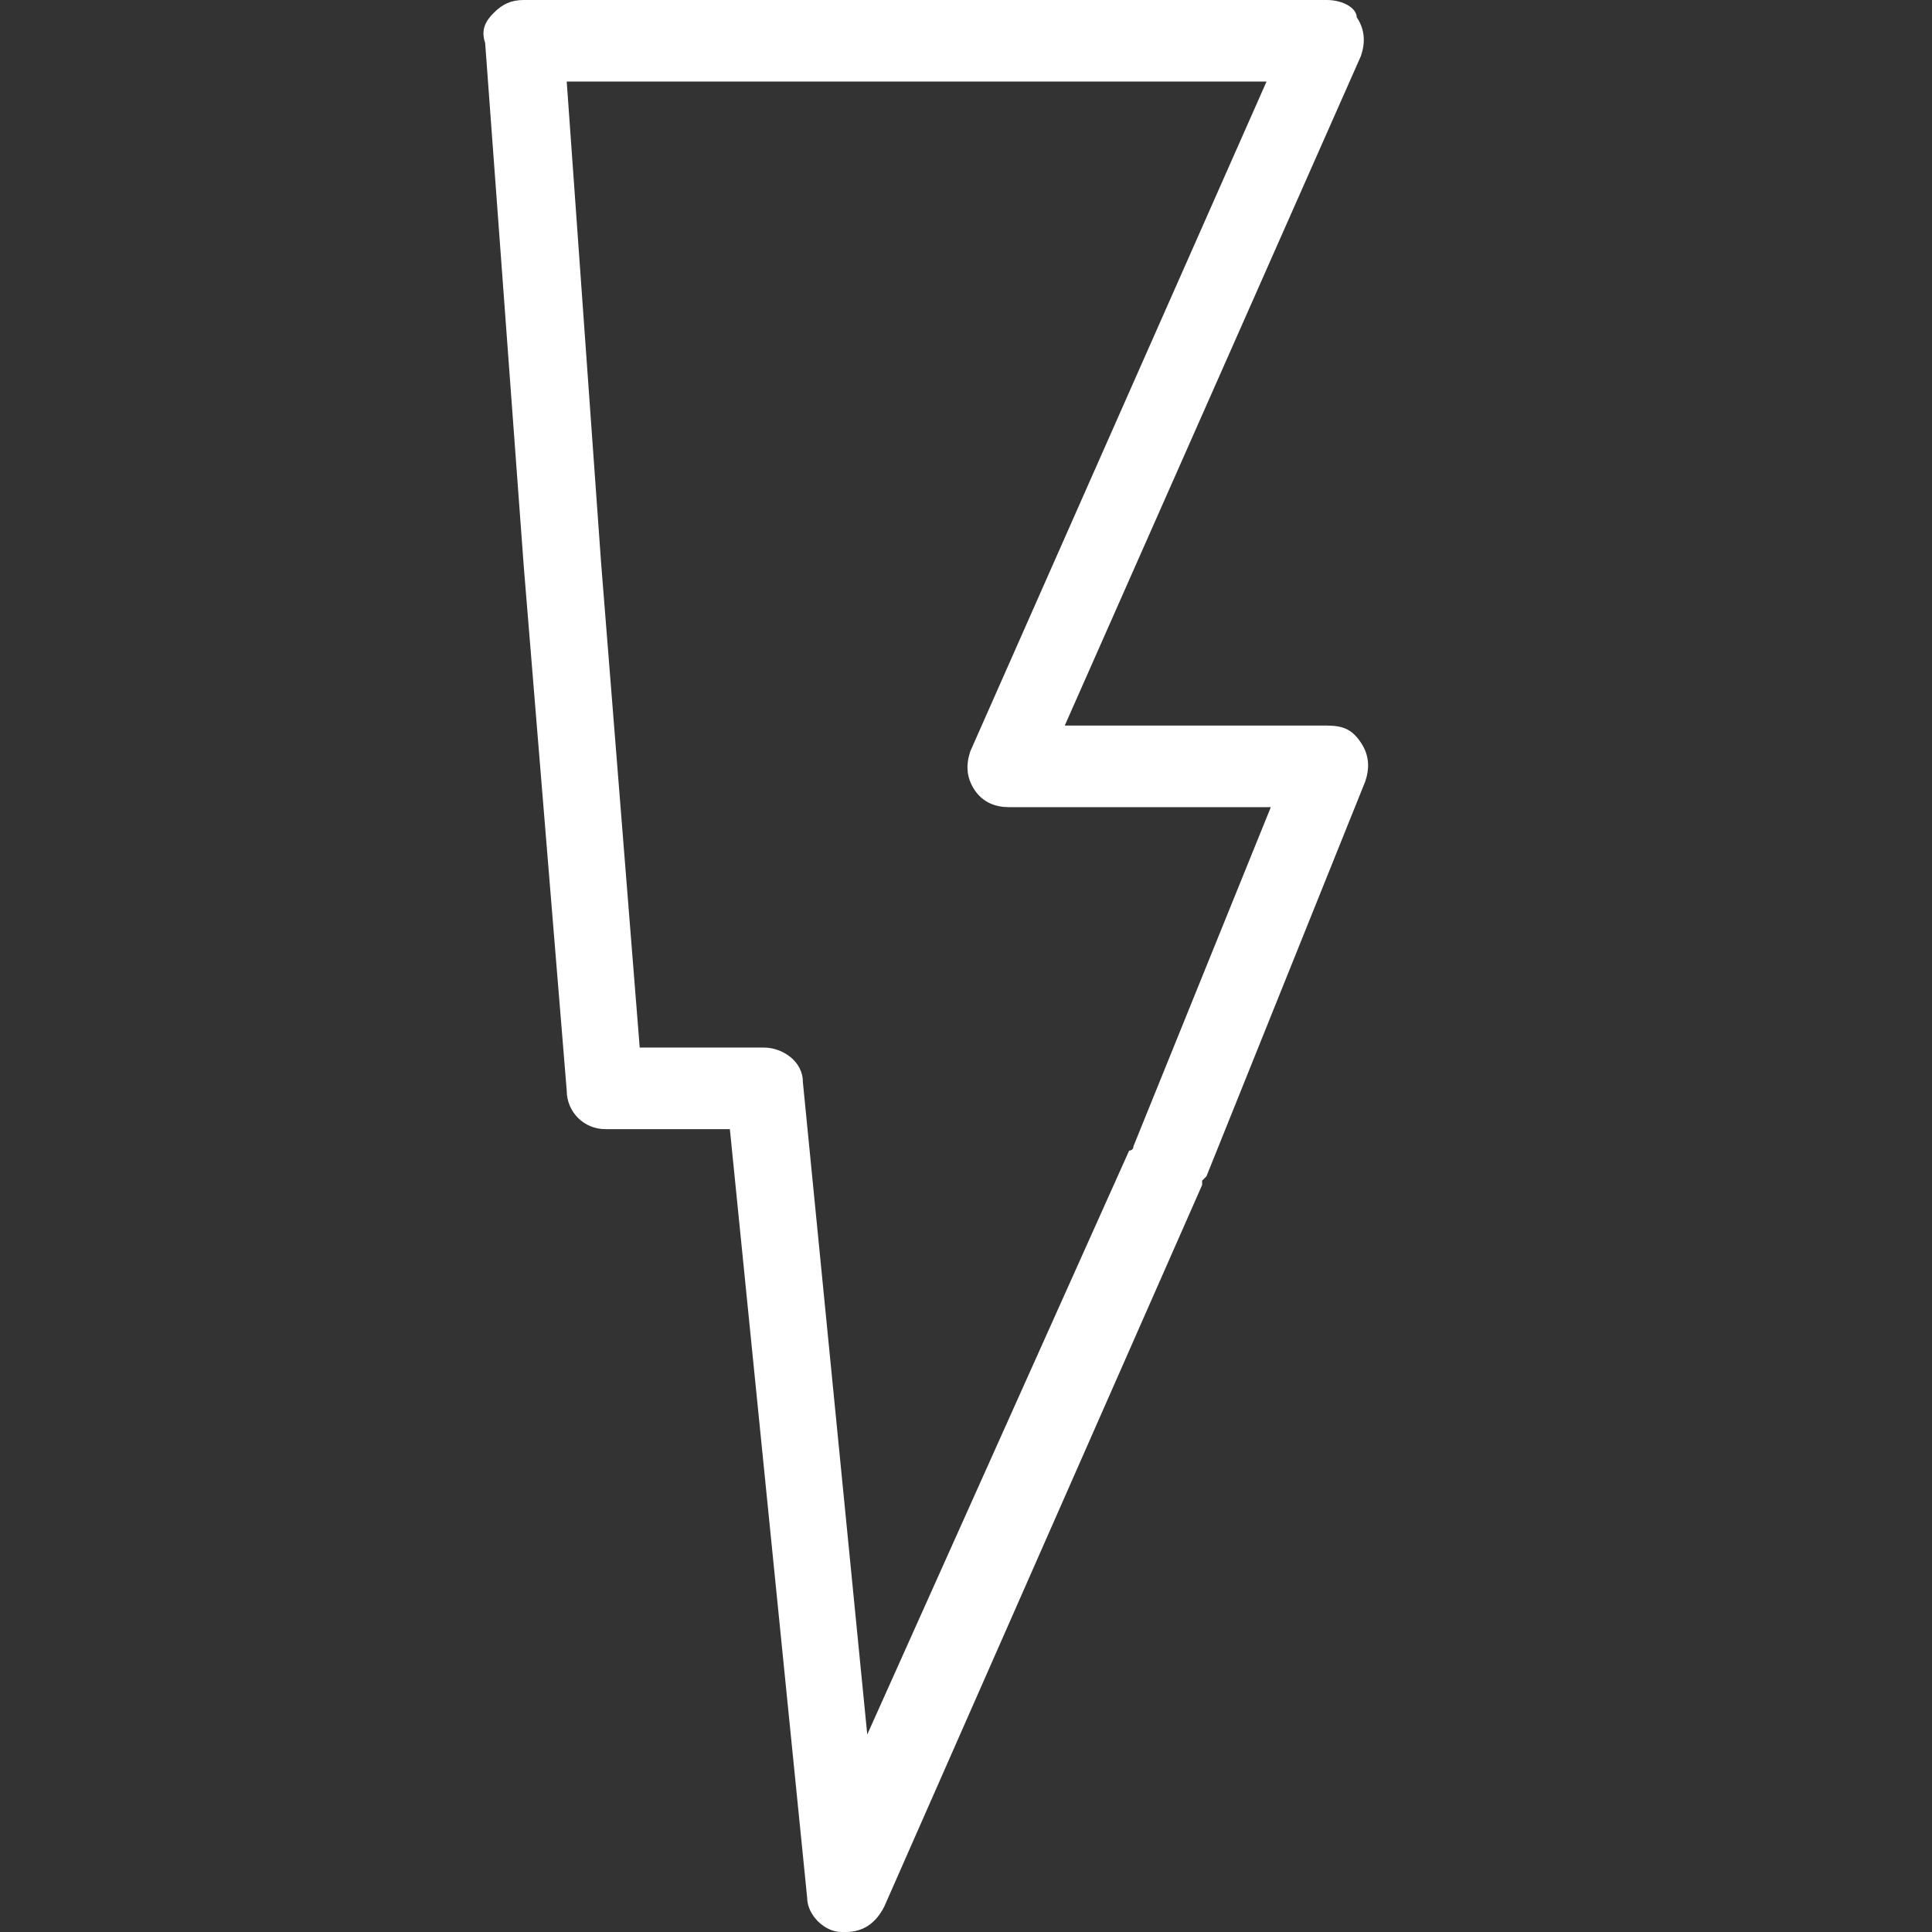 <svg xmlns="http://www.w3.org/2000/svg" width="45px" height="45px" viewBox="0 0 45 45">
<rect x="0" y="0" width="45" height="45" fill="#333333" stroke="none"/>
<path fill="white" d="M30.9,16.9h-6.1l6.9-15.6c0.1-0.3,0.1-0.6-0.1-0.9C31.6,0.2,31.3,0,30.9,0H12.2c-0.3,0-0.5,0.1-0.7,0.3
	c-0.2,0.2-0.3,0.4-0.2,0.7l0.9,12.2c0,0,0,0,0,0l1,12.2c0,0.5,0.4,0.9,0.9,0.9H17l1.8,17.9c0,0.4,0.4,0.8,0.8,0.8c0,0,0.1,0,0.1,0
	c0.4,0,0.7-0.2,0.9-0.6L28,27.6c0,0,0,0,0-0.1c0,0,0.1-0.1,0.1-0.1l3.7-9.2c0.1-0.3,0.1-0.6-0.1-0.9C31.5,17,31.3,16.9,30.9,16.9z
	 M26.4,26.7C26.4,26.7,26.4,26.7,26.4,26.7c0,0.1-0.1,0.1-0.1,0.1l-6.1,13.6l-1.5-15.2c0-0.5-0.5-0.8-0.9-0.8h-2.9L14,13.1L13.2,1.9
	h16.3l-6.9,15.6c-0.1,0.3-0.1,0.6,0.1,0.9c0.2,0.3,0.5,0.4,0.8,0.4h6.1L26.4,26.7z"/>
</svg>
